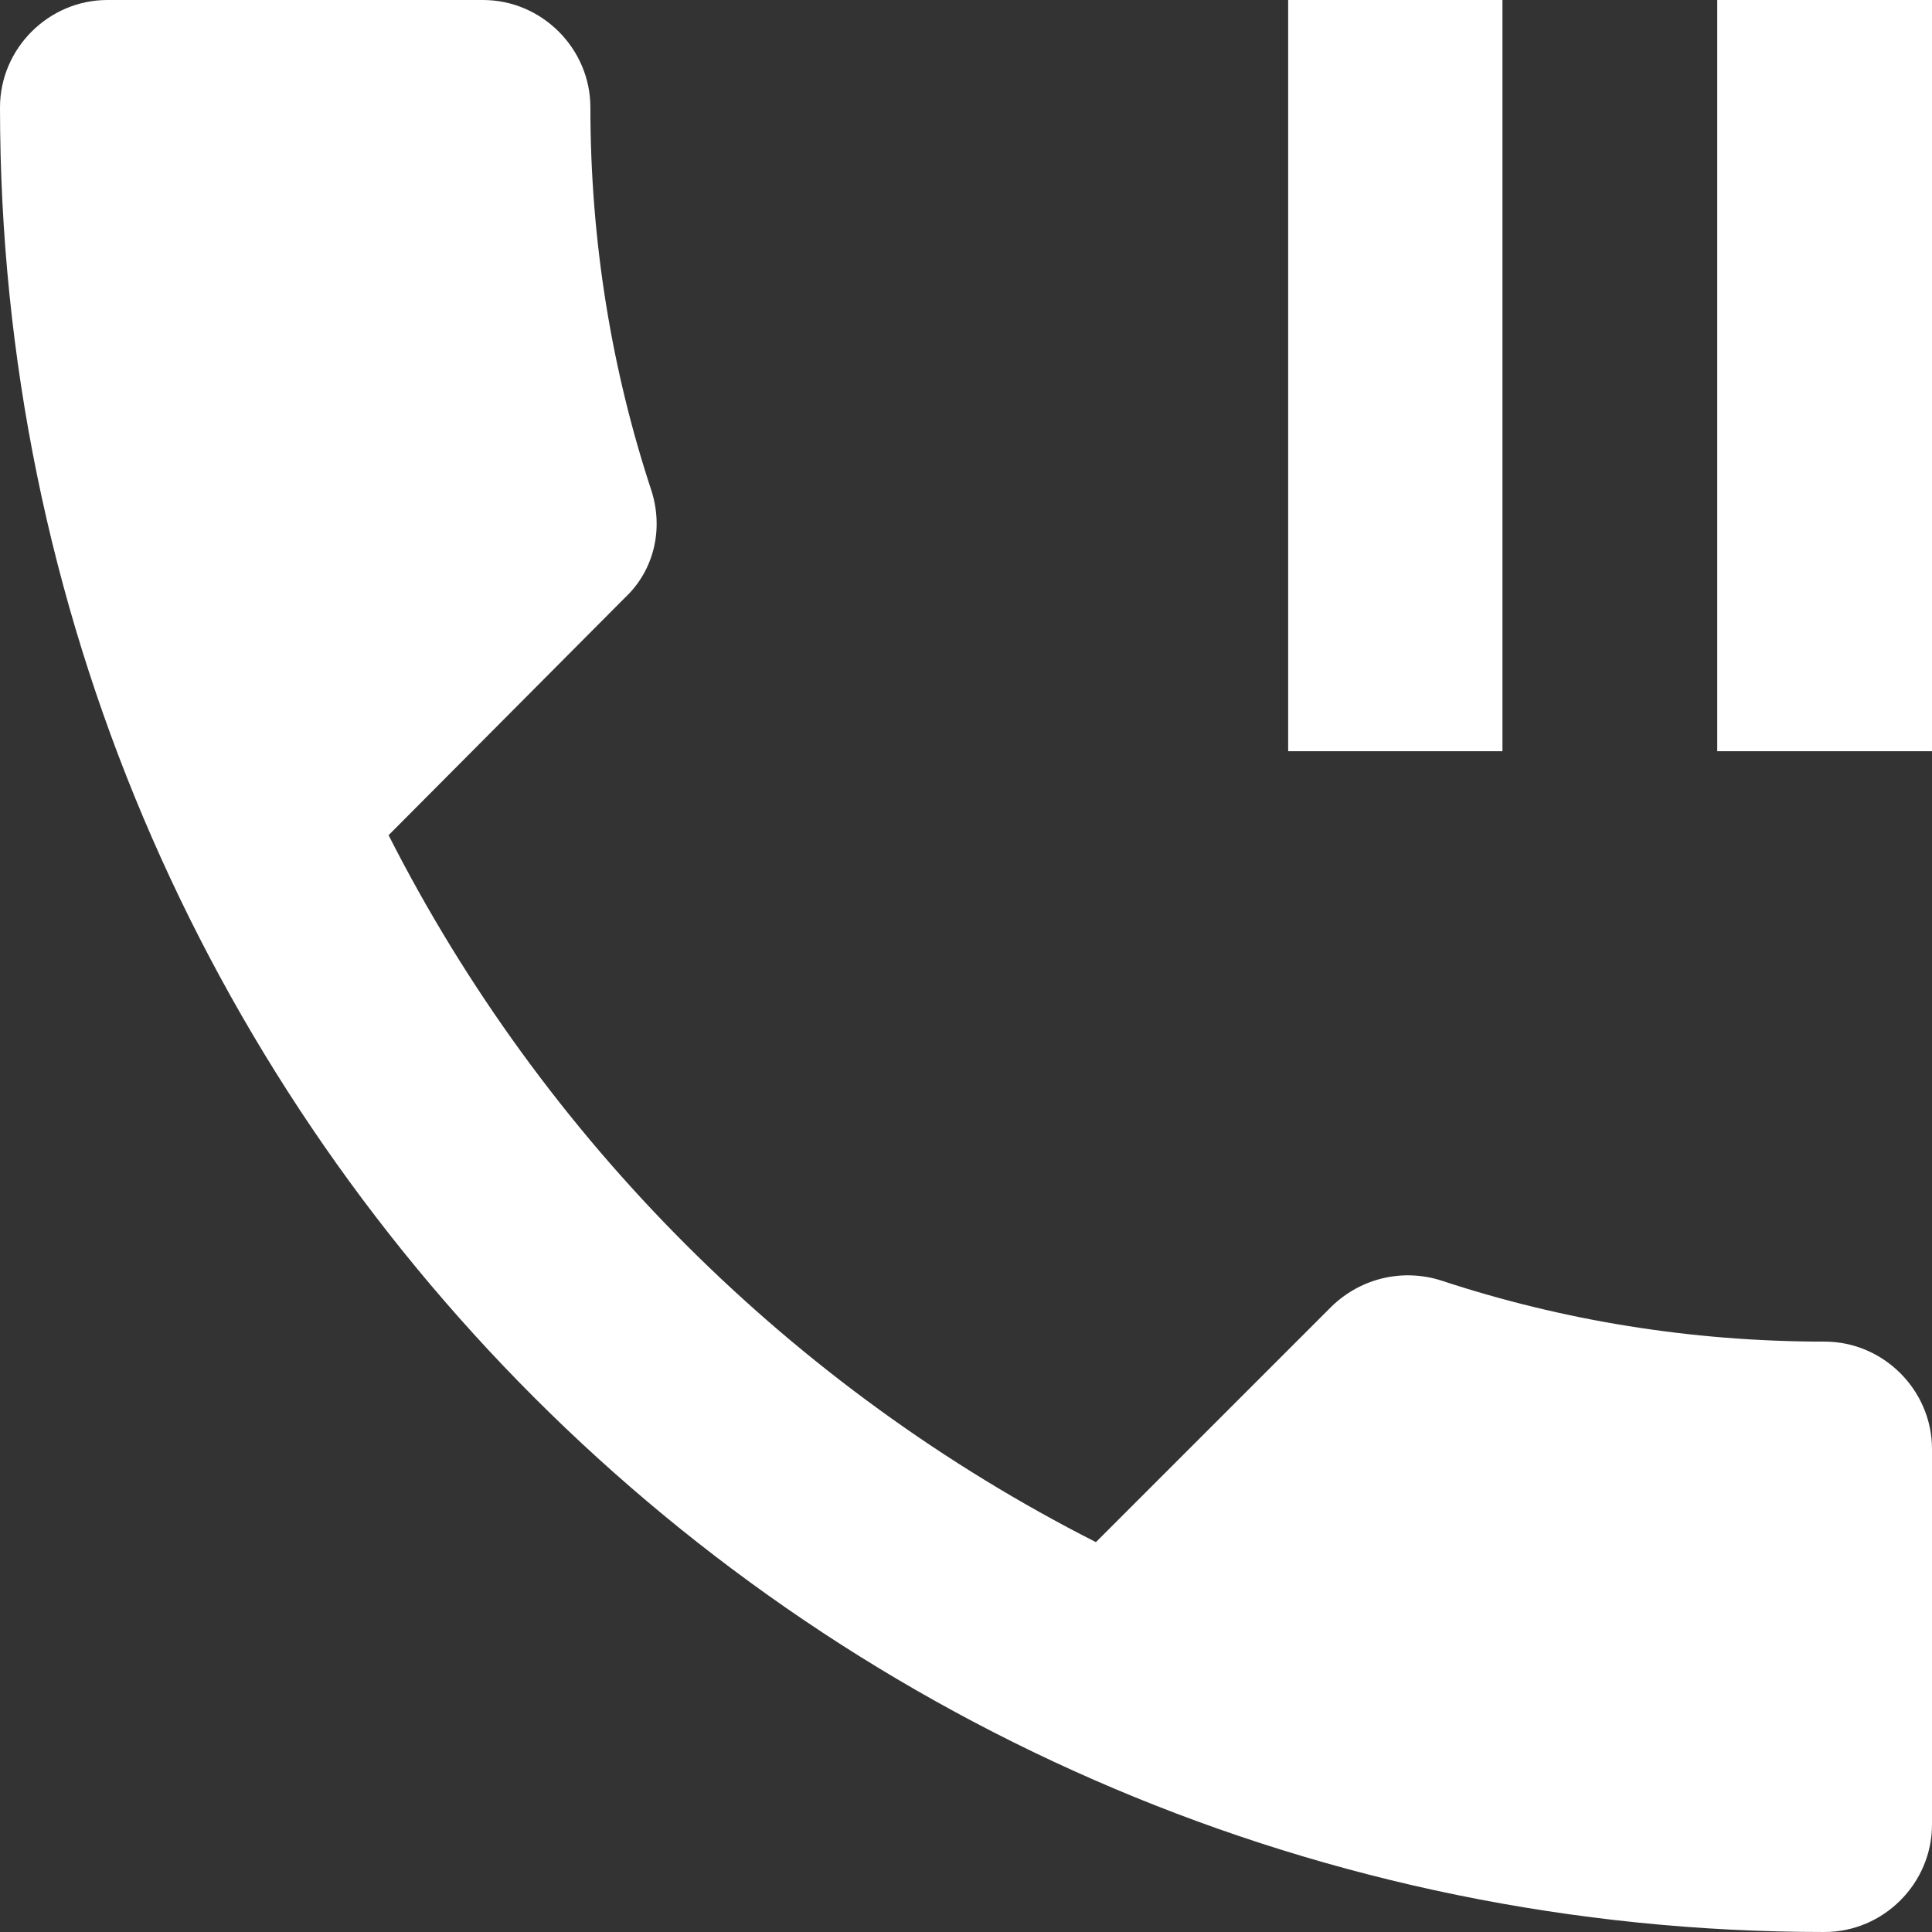 <?xml version="1.0" encoding="iso-8859-1"?>
<!-- Generator: Adobe Illustrator 18.1.1, SVG Export Plug-In . SVG Version: 6.00 Build 0)  -->
<svg xmlns="http://www.w3.org/2000/svg" xmlns:xlink="http://www.w3.org/1999/xlink" version="1.1" id="Capa_1" x="0px" y="0px" viewBox="0 0 525.153 525.153" style="enable-background:new 0 0 525.153 525.153;" xml:space="preserve" width="512px" height="512px">
<rect x="0" y="0" width="525.153" height="525.153" fill="#333333" stroke="none"/>
<g>
	<path d="M408.394,0h-58.248v204.197h58.248V0z M495.963,364.675c-36.454,0-71.443-5.799-104.155-16.586   c-10.219-3.282-21.575-0.897-29.737,6.915l-64.178,64.178c-82.558-41.903-150.237-109.363-192.271-192.162l64.178-64.484   c8.162-7.615,10.547-18.971,7.265-29.19c-10.788-32.713-16.586-67.701-16.586-104.155c0-15.995-13.194-29.19-29.19-29.19H29.19   C13.194,0,0,13.194,0,29.19c0,273.955,222.008,495.963,495.963,495.963c15.995,0,29.19-13.194,29.19-29.19V393.864   C525.153,377.869,511.958,364.675,495.963,364.675z M466.773,0v204.197h58.379V0H466.773z" fill="#FFFFFF"/>
</g>
<g>
</g>
<g>
</g>
<g>
</g>
<g>
</g>
<g>
</g>
<g>
</g>
<g>
</g>
<g>
</g>
<g>
</g>
<g>
</g>
<g>
</g>
<g>
</g>
<g>
</g>
<g>
</g>
<g>
</g>
</svg>
